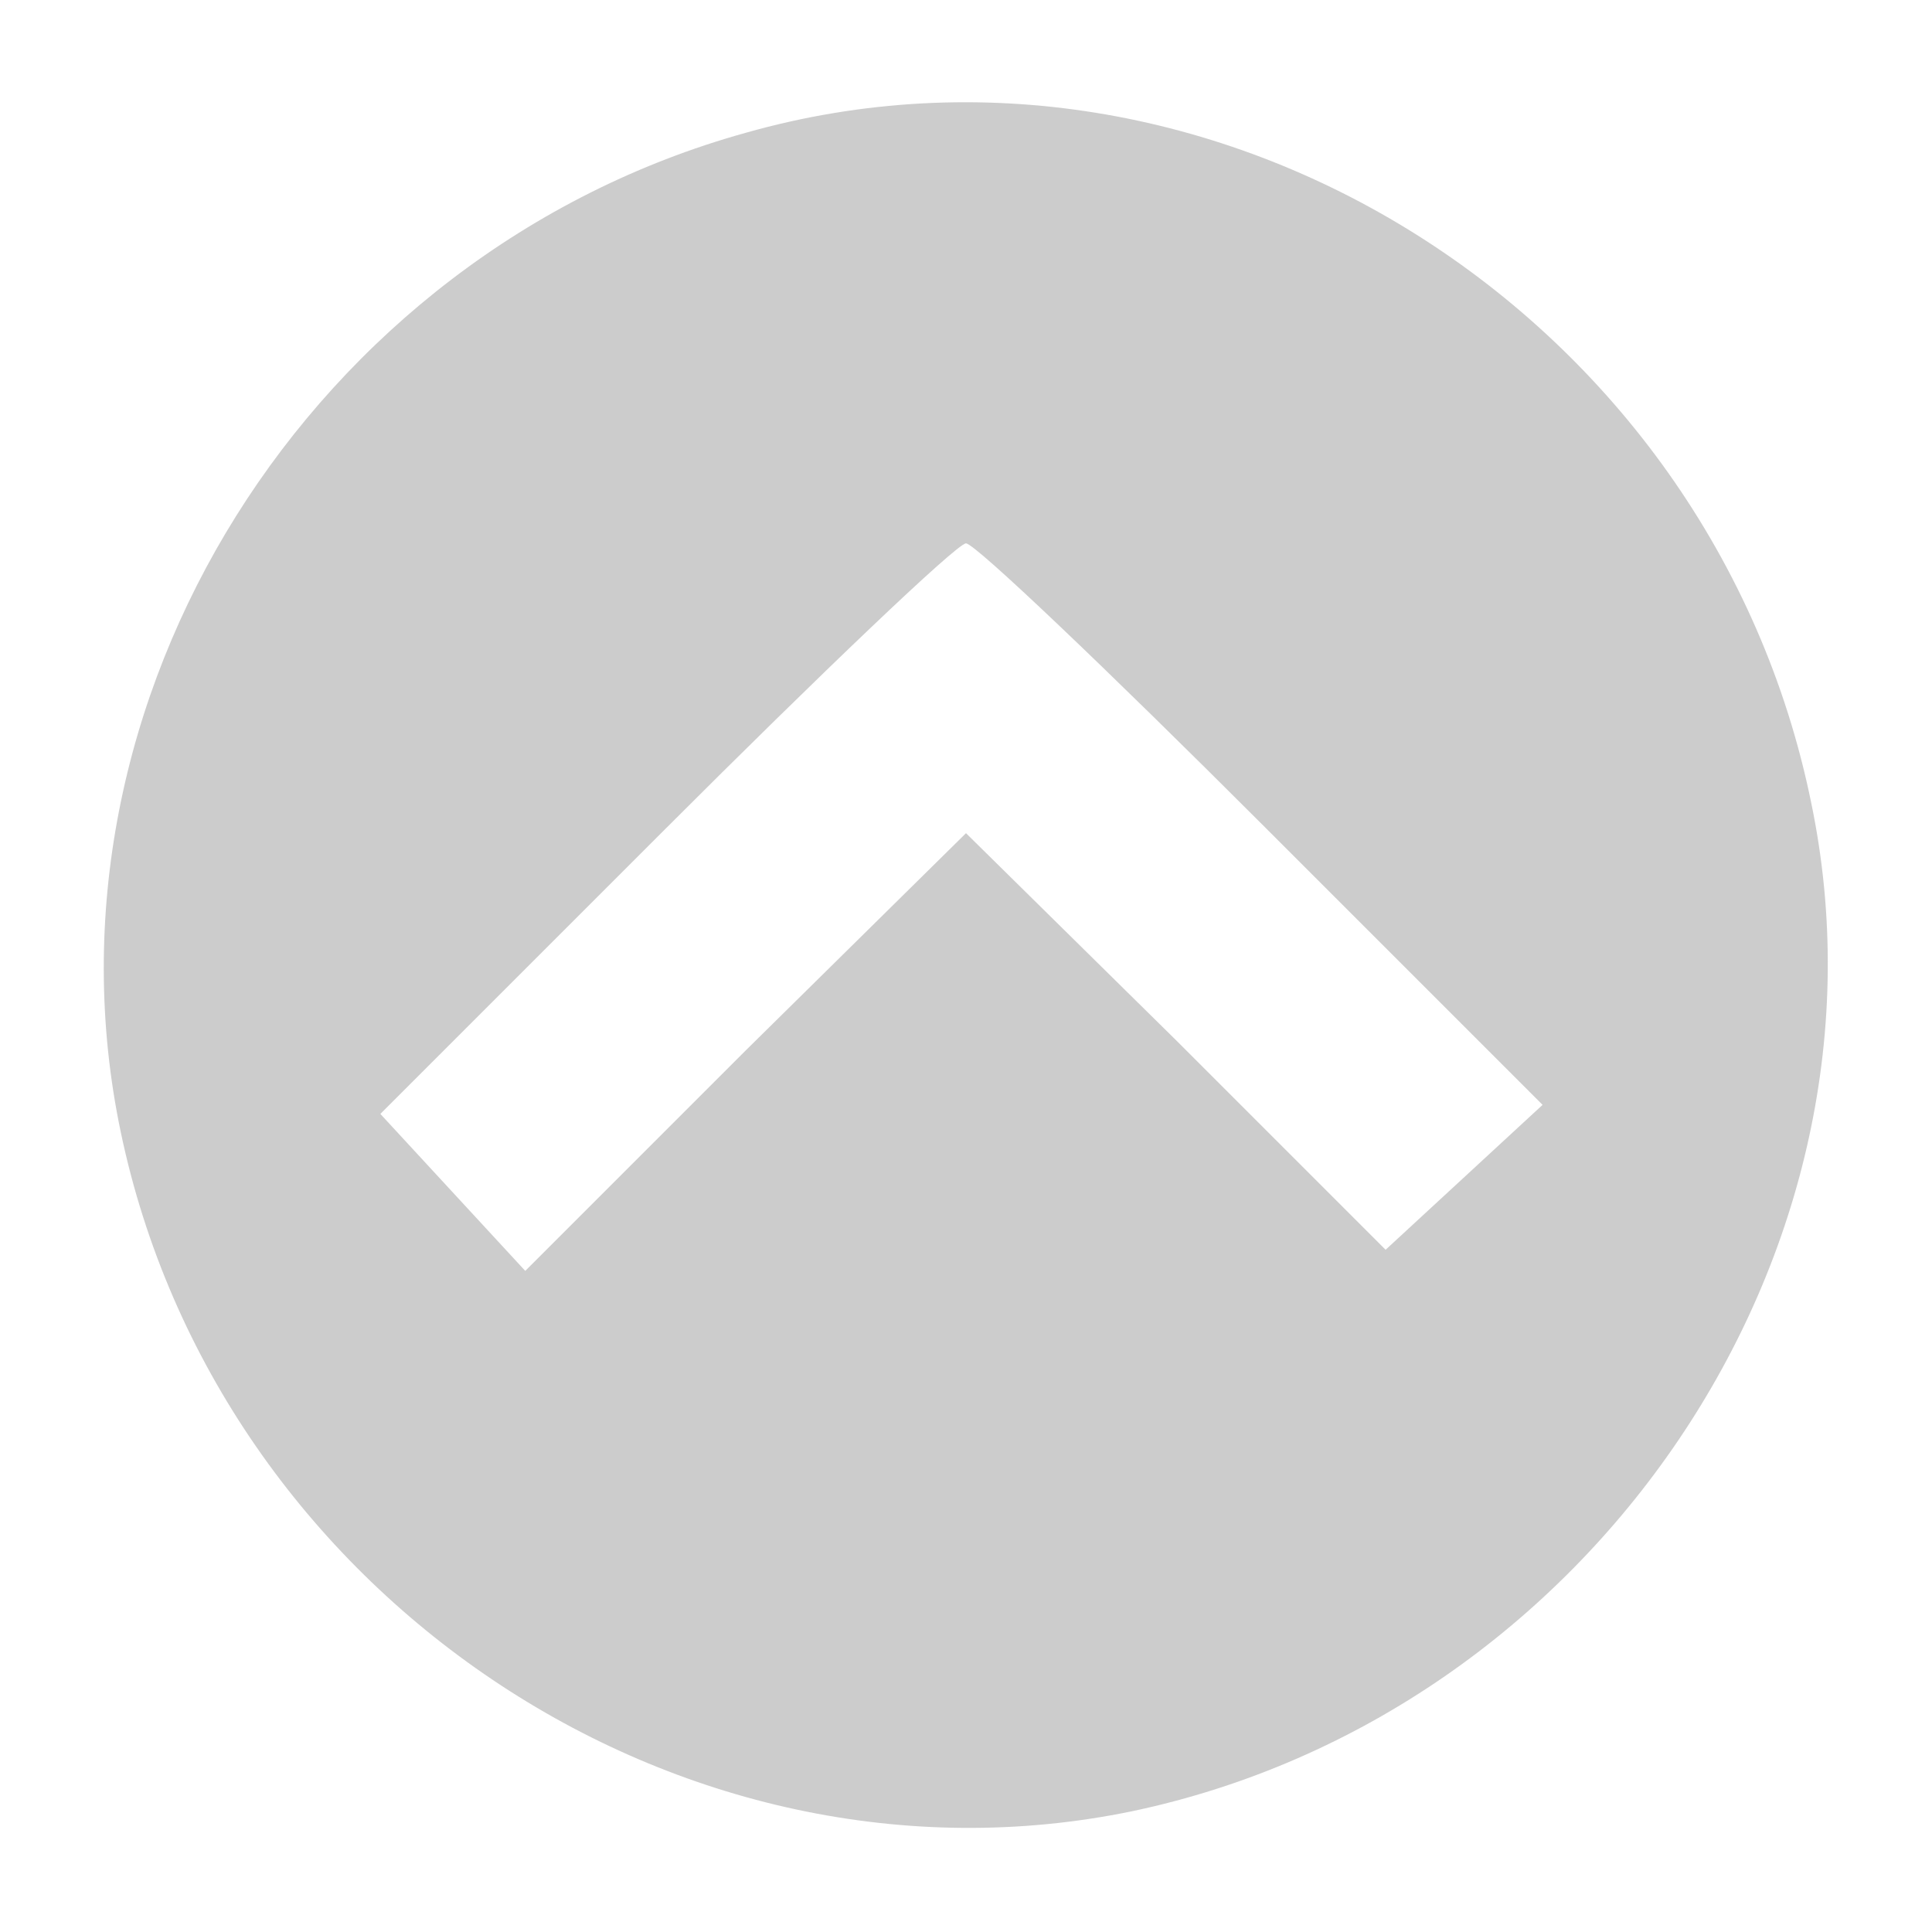 <?xml version="1.0" standalone="no"?>
<!DOCTYPE svg PUBLIC "-//W3C//DTD SVG 20010904//EN" "http://www.w3.org/TR/2001/REC-SVG-20010904/DTD/svg10.dtd">
<svg version="1.0" xmlns="http://www.w3.org/2000/svg" width="64pt" height="64pt" viewBox="0 0 64 64" preserveAspectRatio="xMidYMid meet">
<g transform="translate(0,64) scale(0.1,-0.1)" fill="#cccccc" stroke="none">
<path d="M247 596 c-144 -40 -237 -188 -207 -331 32 -153 185 -256 335 -225
152 32 256 185 225 334 -33 162 -198 266 -353 222z m171 -229 l93 -93 -26 -24
-26 -24 -69 69 -70 69 -73 -72 -73 -73 -24 26 -24 26 94 94 c52 52 97 95 100
95 3 0 47 -42 98 -93z"/>
</g>
</svg>
